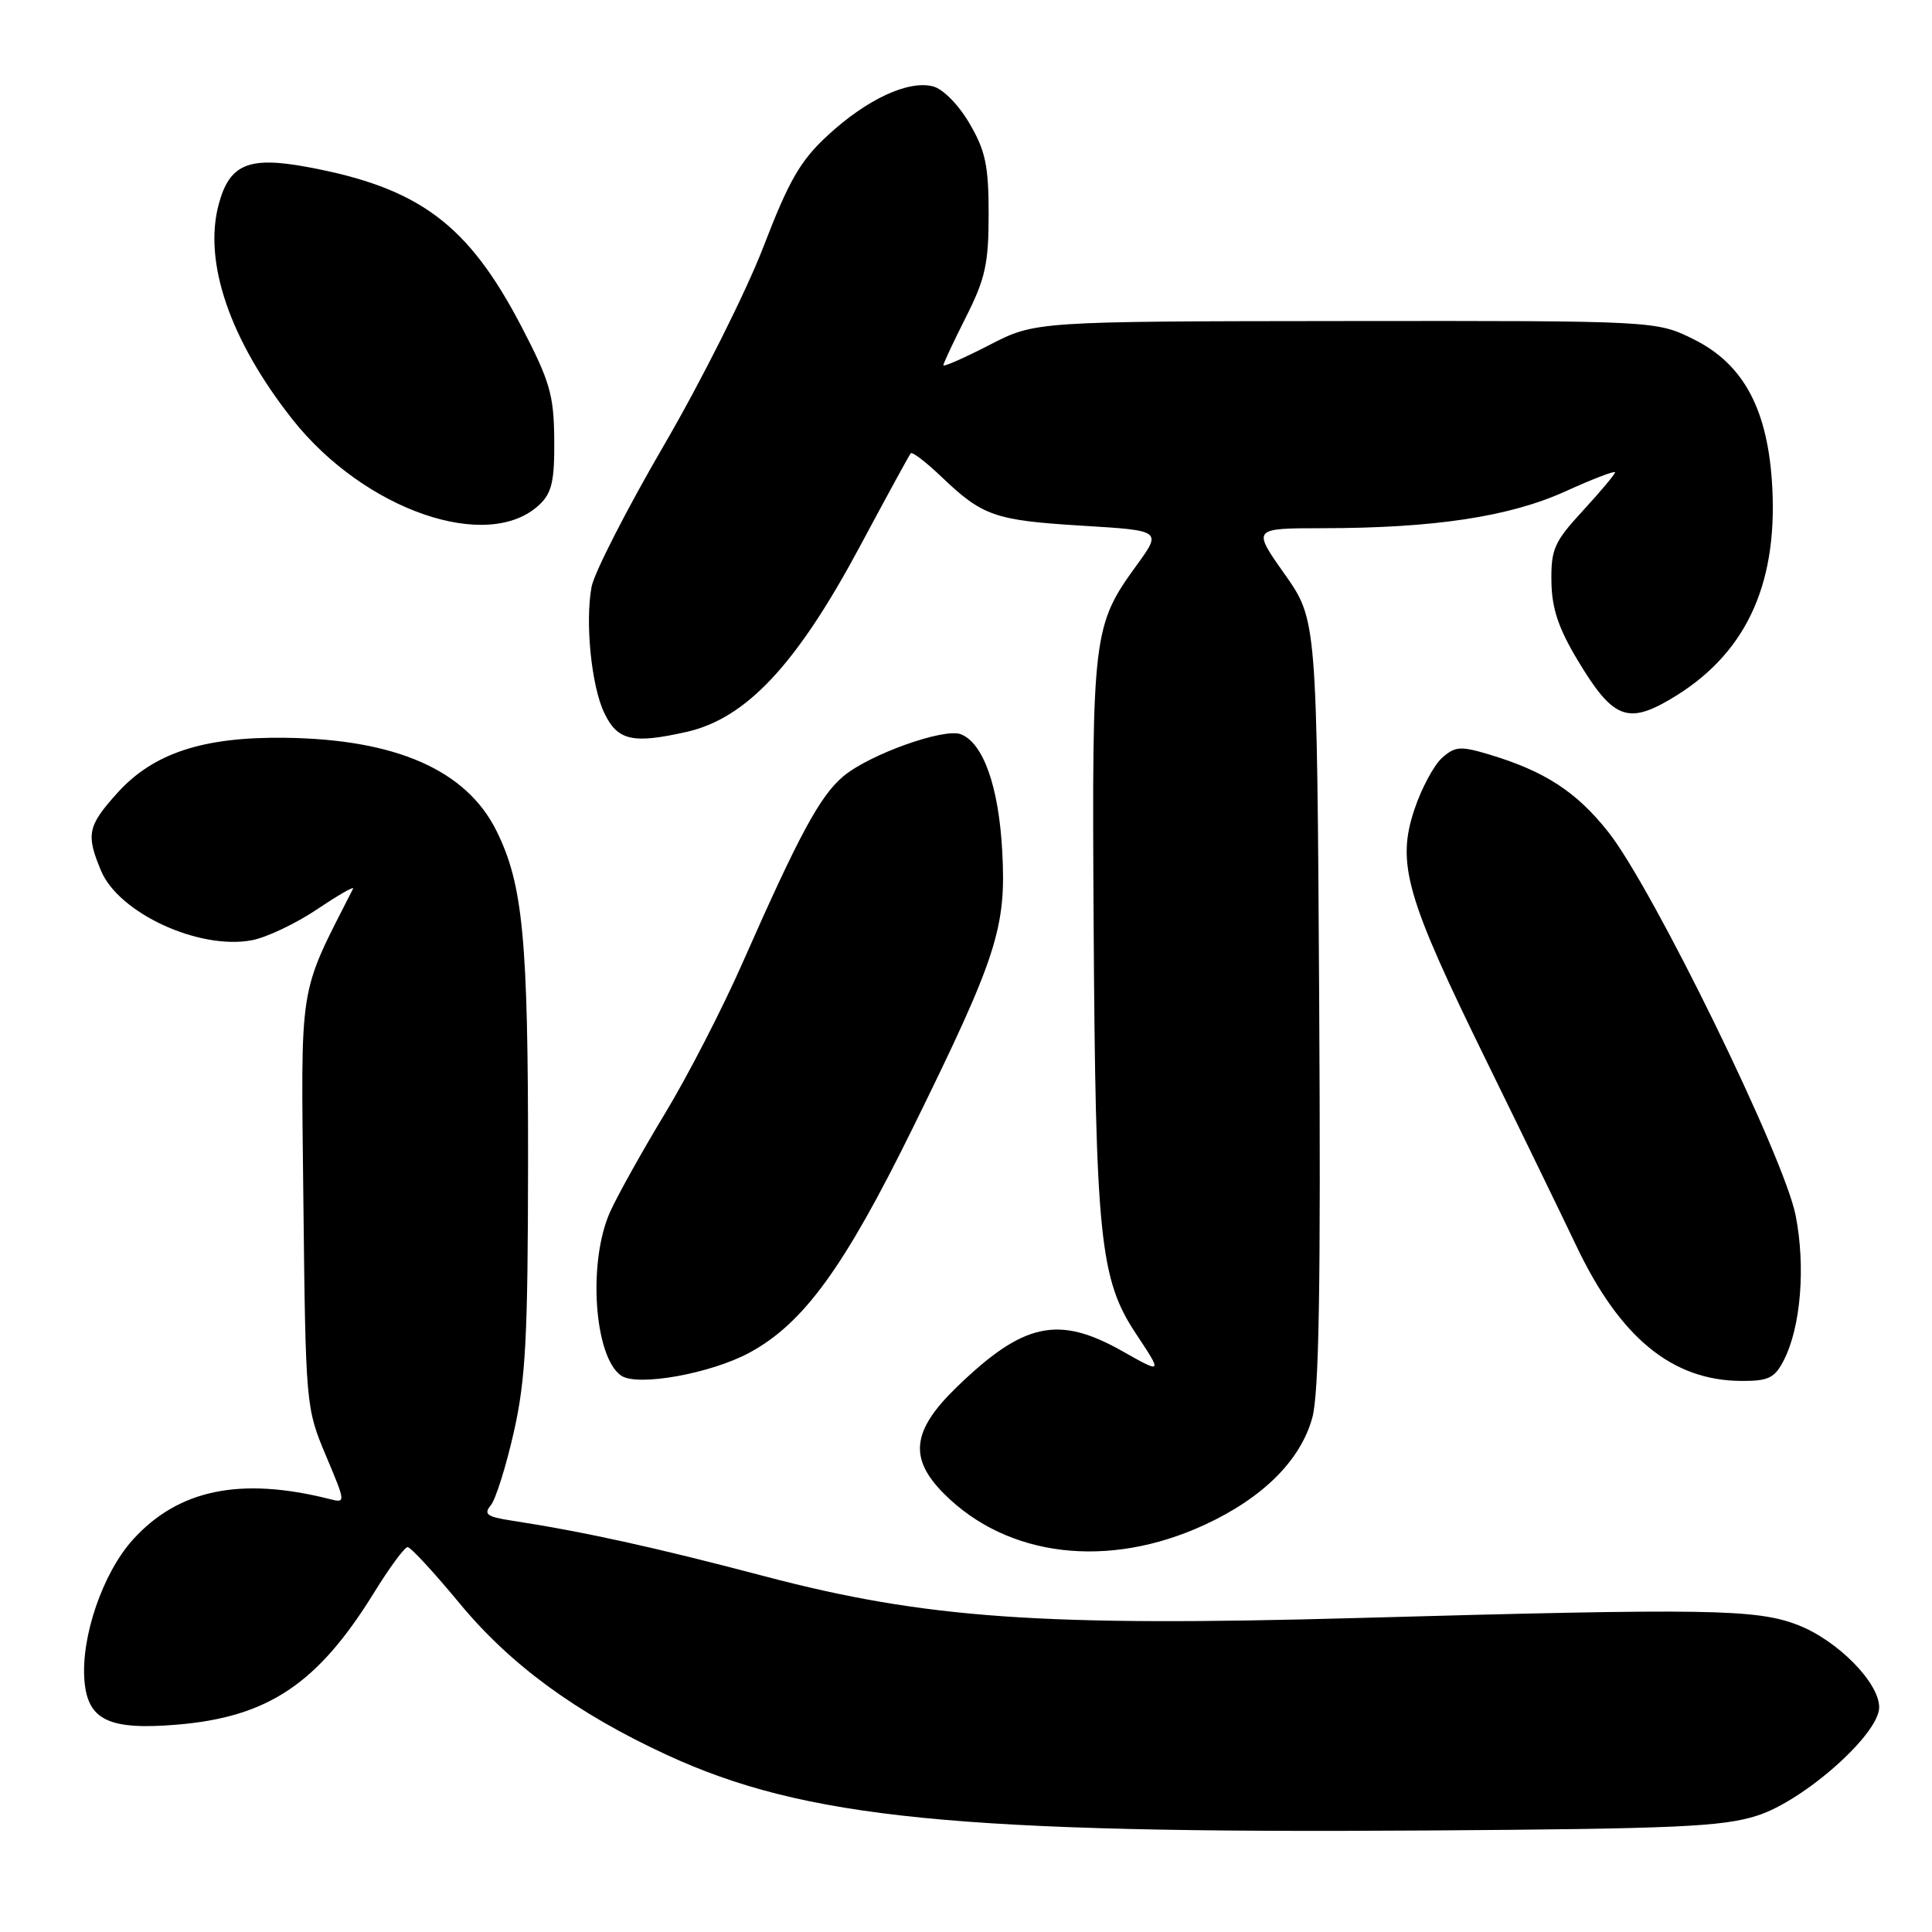 <?xml version="1.0" encoding="UTF-8" standalone="no"?>
<!DOCTYPE svg PUBLIC "-//W3C//DTD SVG 1.1//EN" "http://www.w3.org/Graphics/SVG/1.1/DTD/svg11.dtd" >
<svg xmlns="http://www.w3.org/2000/svg" xmlns:xlink="http://www.w3.org/1999/xlink" version="1.1" viewBox="0 0 256 256">
 <g >
 <path fill="currentColor"
d=" M 232.84 240.58 C 239.09 238.58 249.00 229.77 249.00 226.23 C 249.00 222.94 243.46 217.34 238.20 215.31 C 232.71 213.20 226.39 213.10 180.00 214.39 C 138.18 215.56 122.62 214.47 101.38 208.88 C 86.71 205.01 77.38 202.96 67.68 201.47 C 64.52 200.98 64.06 200.63 65.03 199.46 C 65.68 198.68 67.05 194.32 68.08 189.77 C 69.66 182.79 69.95 177.20 69.97 154.00 C 69.99 124.37 69.30 117.19 65.78 110.08 C 61.78 102.04 52.48 97.95 37.77 97.76 C 26.92 97.62 20.32 99.79 15.56 105.06 C 11.61 109.44 11.37 110.56 13.39 115.38 C 15.73 120.99 26.37 125.90 33.36 124.59 C 35.31 124.23 39.21 122.37 42.03 120.48 C 44.85 118.58 46.99 117.36 46.78 117.76 C 39.46 132.18 39.88 129.54 40.20 159.15 C 40.50 186.22 40.53 186.56 43.17 192.84 C 45.84 199.18 45.84 199.18 43.63 198.62 C 31.85 195.66 23.61 197.37 17.60 204.02 C 13.62 208.43 10.71 216.91 11.19 222.70 C 11.62 227.93 14.44 229.27 23.40 228.53 C 35.51 227.53 42.09 223.13 49.54 211.07 C 51.60 207.73 53.61 205.00 54.01 205.00 C 54.41 205.00 57.50 208.34 60.88 212.43 C 67.64 220.61 76.36 226.99 88.35 232.53 C 106.61 240.96 126.76 242.97 189.00 242.55 C 222.11 242.33 228.25 242.05 232.84 240.58 Z  M 159.59 202.06 C 167.31 198.50 172.31 193.54 173.88 187.88 C 174.78 184.64 175.02 170.31 174.80 132.82 C 174.50 82.15 174.50 82.15 170.22 76.07 C 165.93 70.00 165.93 70.00 175.22 69.99 C 190.04 69.98 200.00 68.47 207.40 65.12 C 211.03 63.47 214.00 62.33 214.00 62.59 C 214.00 62.84 212.09 65.12 209.75 67.66 C 205.95 71.78 205.51 72.77 205.57 77.04 C 205.62 80.62 206.50 83.25 209.07 87.52 C 213.66 95.17 215.63 96.00 221.30 92.67 C 231.13 86.91 235.52 77.82 234.84 64.64 C 234.31 54.38 231.11 48.31 224.50 45.00 C 219.50 42.50 219.50 42.50 178.34 42.54 C 137.17 42.58 137.17 42.58 131.09 45.72 C 127.74 47.44 125.00 48.65 125.00 48.40 C 125.00 48.15 126.35 45.27 128.00 42.00 C 130.56 36.93 131.00 34.92 131.00 28.37 C 131.00 21.94 130.58 19.97 128.46 16.35 C 127.01 13.87 124.94 11.77 123.61 11.44 C 120.33 10.61 114.86 13.16 109.70 17.92 C 106.05 21.28 104.55 23.88 101.14 32.75 C 98.86 38.66 92.95 50.45 88.01 58.94 C 83.06 67.44 78.74 75.90 78.39 77.74 C 77.51 82.43 78.36 90.94 80.08 94.49 C 81.83 98.13 83.80 98.59 90.93 96.99 C 98.86 95.22 105.53 88.10 113.91 72.46 C 117.43 65.88 120.48 60.30 120.68 60.06 C 120.88 59.83 122.72 61.24 124.77 63.20 C 130.21 68.39 131.80 68.95 143.42 69.66 C 153.95 70.30 153.95 70.30 150.61 74.90 C 144.82 82.87 144.68 84.03 144.91 121.97 C 145.16 164.00 145.73 169.51 150.53 176.74 C 154.05 182.05 154.05 182.05 148.69 179.02 C 140.22 174.24 135.59 175.25 126.75 183.82 C 120.82 189.57 120.39 193.24 125.11 197.95 C 133.50 206.35 146.84 207.94 159.59 202.06 Z  M 99.34 179.22 C 106.48 175.34 111.85 167.96 120.93 149.50 C 132.12 126.76 133.36 122.92 132.80 112.77 C 132.34 104.22 130.28 98.43 127.31 97.29 C 125.08 96.43 115.17 99.98 111.75 102.86 C 108.65 105.47 105.91 110.54 98.43 127.50 C 95.77 133.55 91.14 142.55 88.14 147.50 C 85.15 152.45 81.88 158.30 80.88 160.50 C 77.86 167.08 78.70 179.79 82.31 182.28 C 84.46 183.76 94.21 182.01 99.34 179.22 Z  M 236.36 180.25 C 238.62 175.84 239.27 167.86 237.93 161.04 C 236.40 153.28 219.04 117.76 213.12 110.26 C 208.87 104.89 204.69 102.18 197.25 99.95 C 193.49 98.83 192.78 98.89 191.04 100.46 C 189.97 101.44 188.33 104.51 187.41 107.28 C 185.03 114.42 186.30 118.85 196.91 140.48 C 201.77 150.39 207.13 161.43 208.83 165.00 C 214.64 177.25 221.56 182.93 230.72 182.98 C 234.34 183.00 235.15 182.60 236.36 180.25 Z  M 71.50 66.85 C 73.13 65.30 73.49 63.69 73.44 58.22 C 73.39 52.31 72.86 50.51 69.09 43.26 C 62.00 29.67 55.54 24.87 40.68 22.12 C 32.93 20.69 30.41 21.75 28.98 27.07 C 26.92 34.73 30.47 45.08 38.75 55.57 C 48.29 67.63 64.73 73.30 71.50 66.85 Z "/>
</g>
</svg>